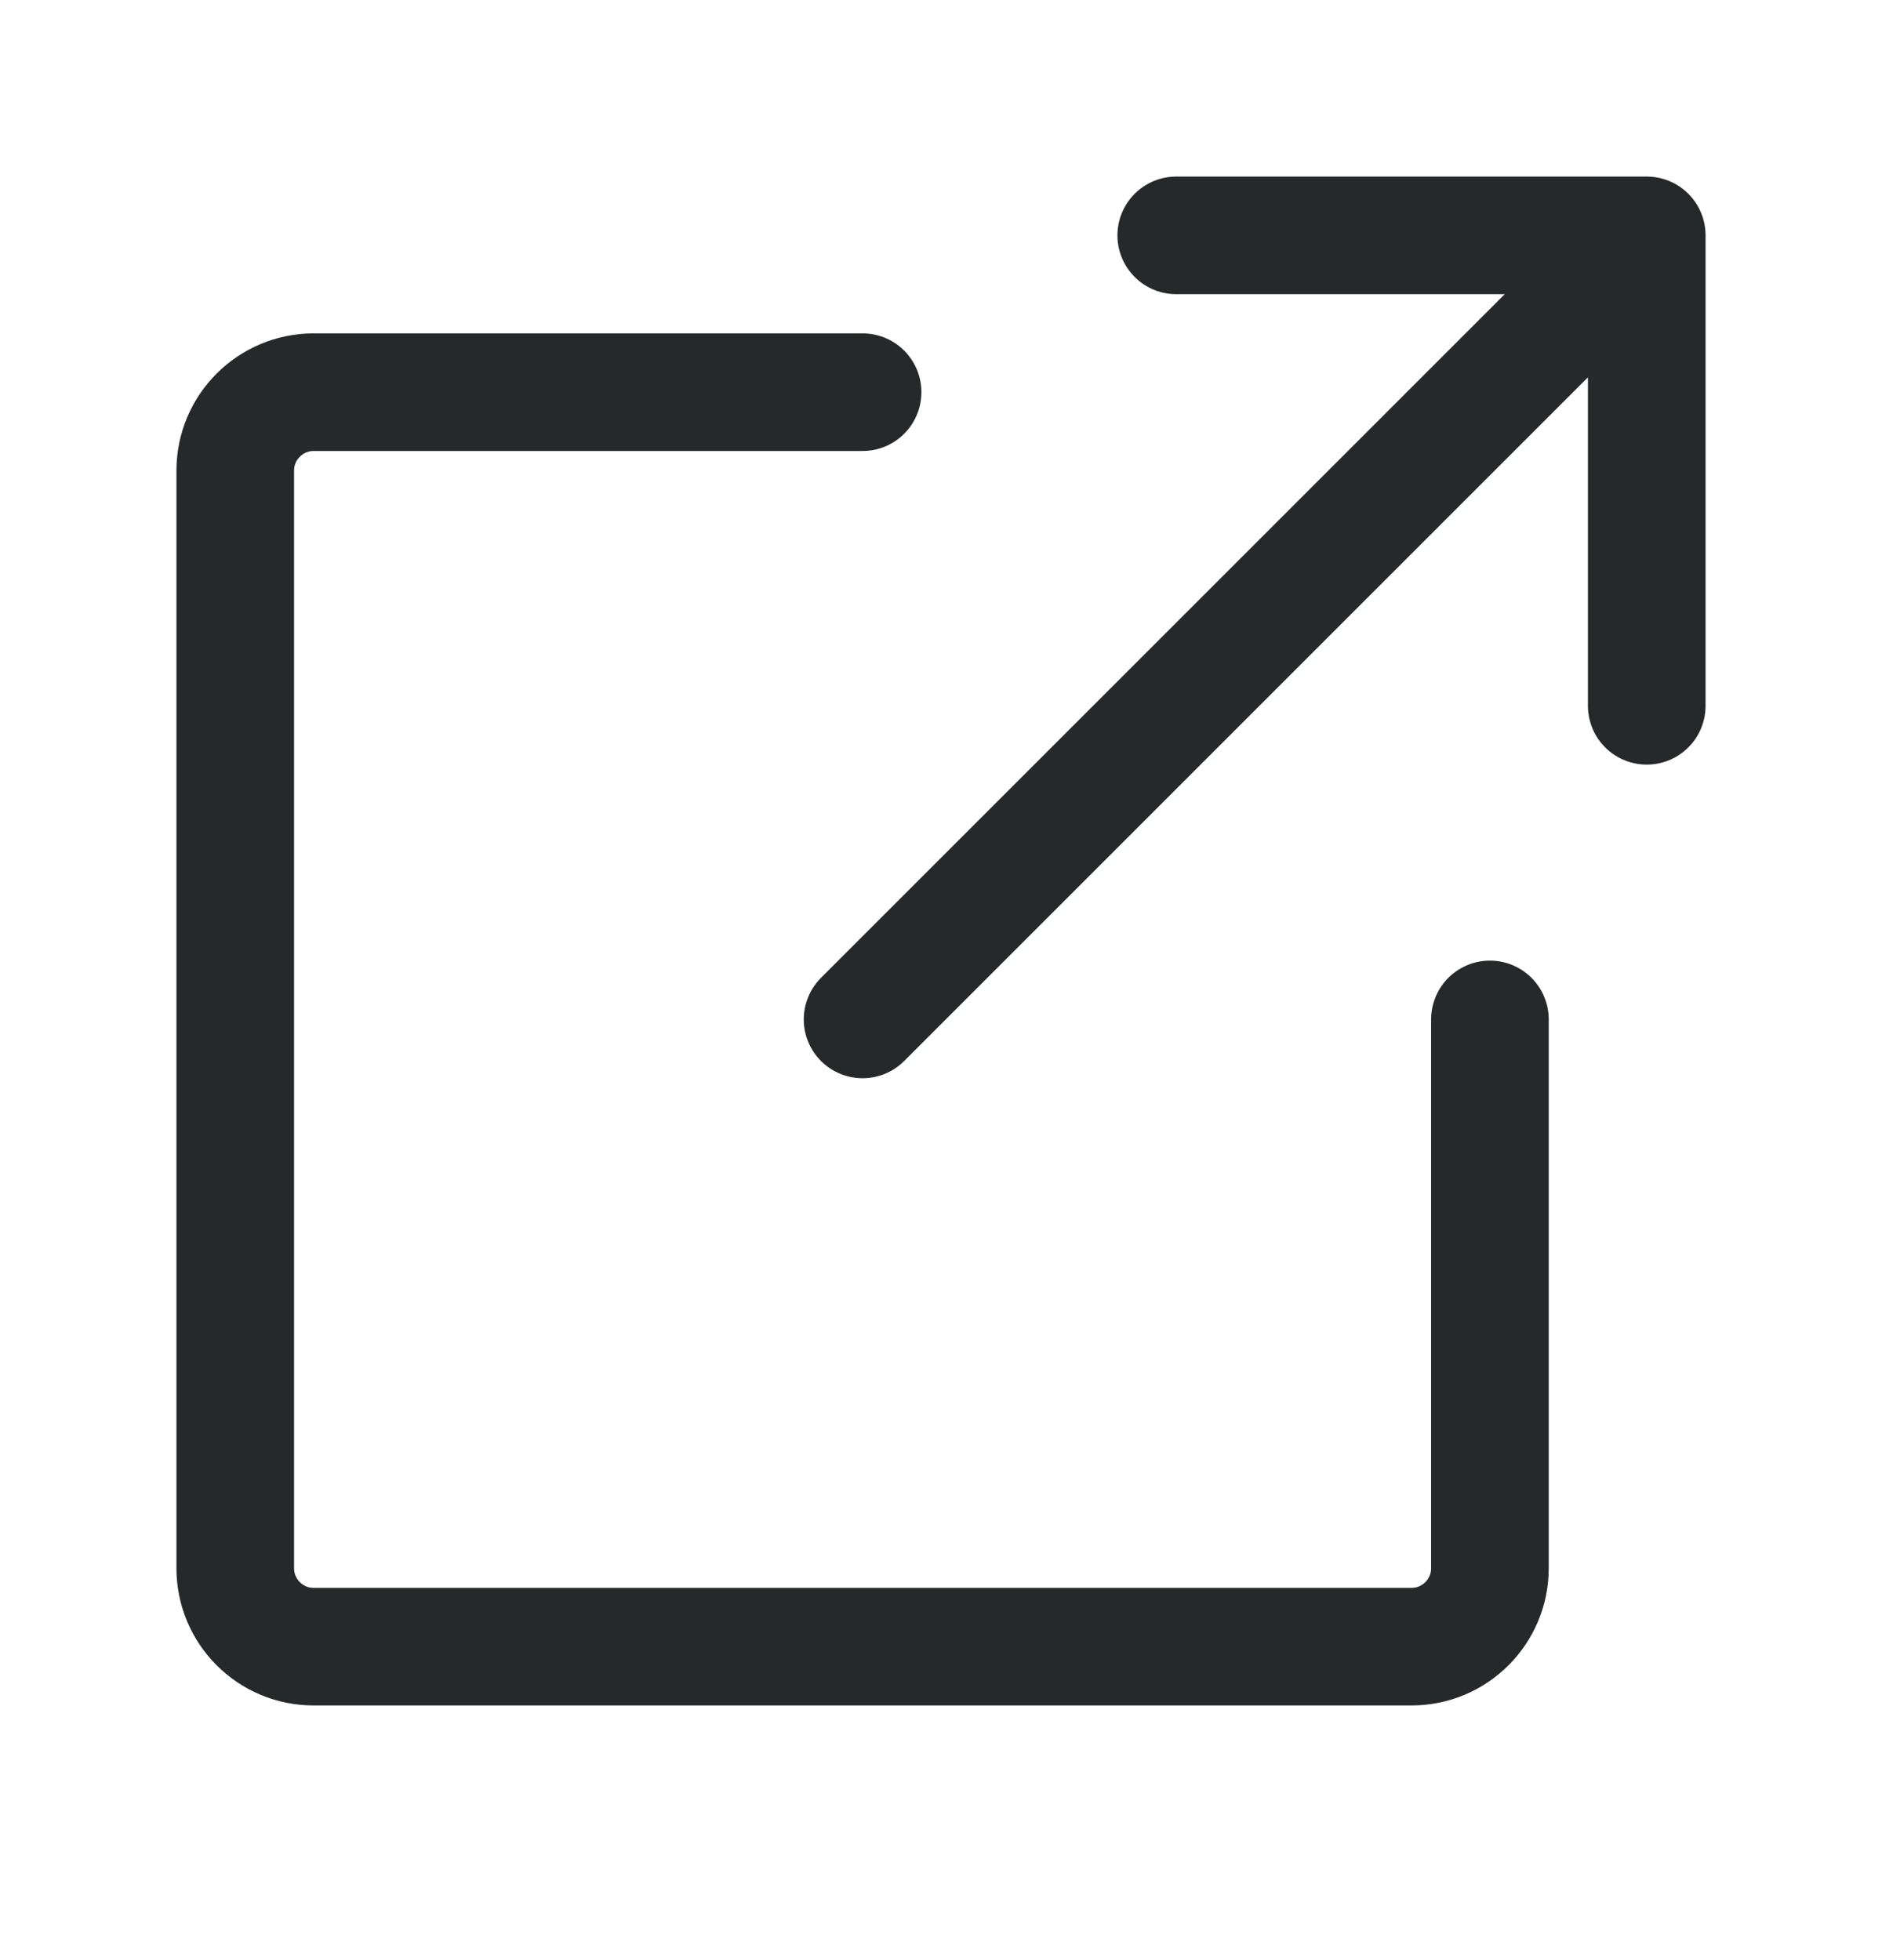 <svg width="24" height="25" viewBox="0 0 24 25" fill="none" xmlns="http://www.w3.org/2000/svg">
<path d="M11 5.002H4C3.448 5.002 3 5.45 3 6.002V20.002C3 20.554 3.448 21.002 4 21.002H18C18.552 21.002 19 20.554 19 20.002V13.002" stroke="#252929" stroke-width="1.5" stroke-linecap="round" stroke-linejoin="round"/>
<path d="M11 13.002L21 3.002M21 3.002V9.002M21 3.002H15" stroke="#252929" stroke-width="1.5" stroke-linecap="round" stroke-linejoin="round"/>
</svg>
